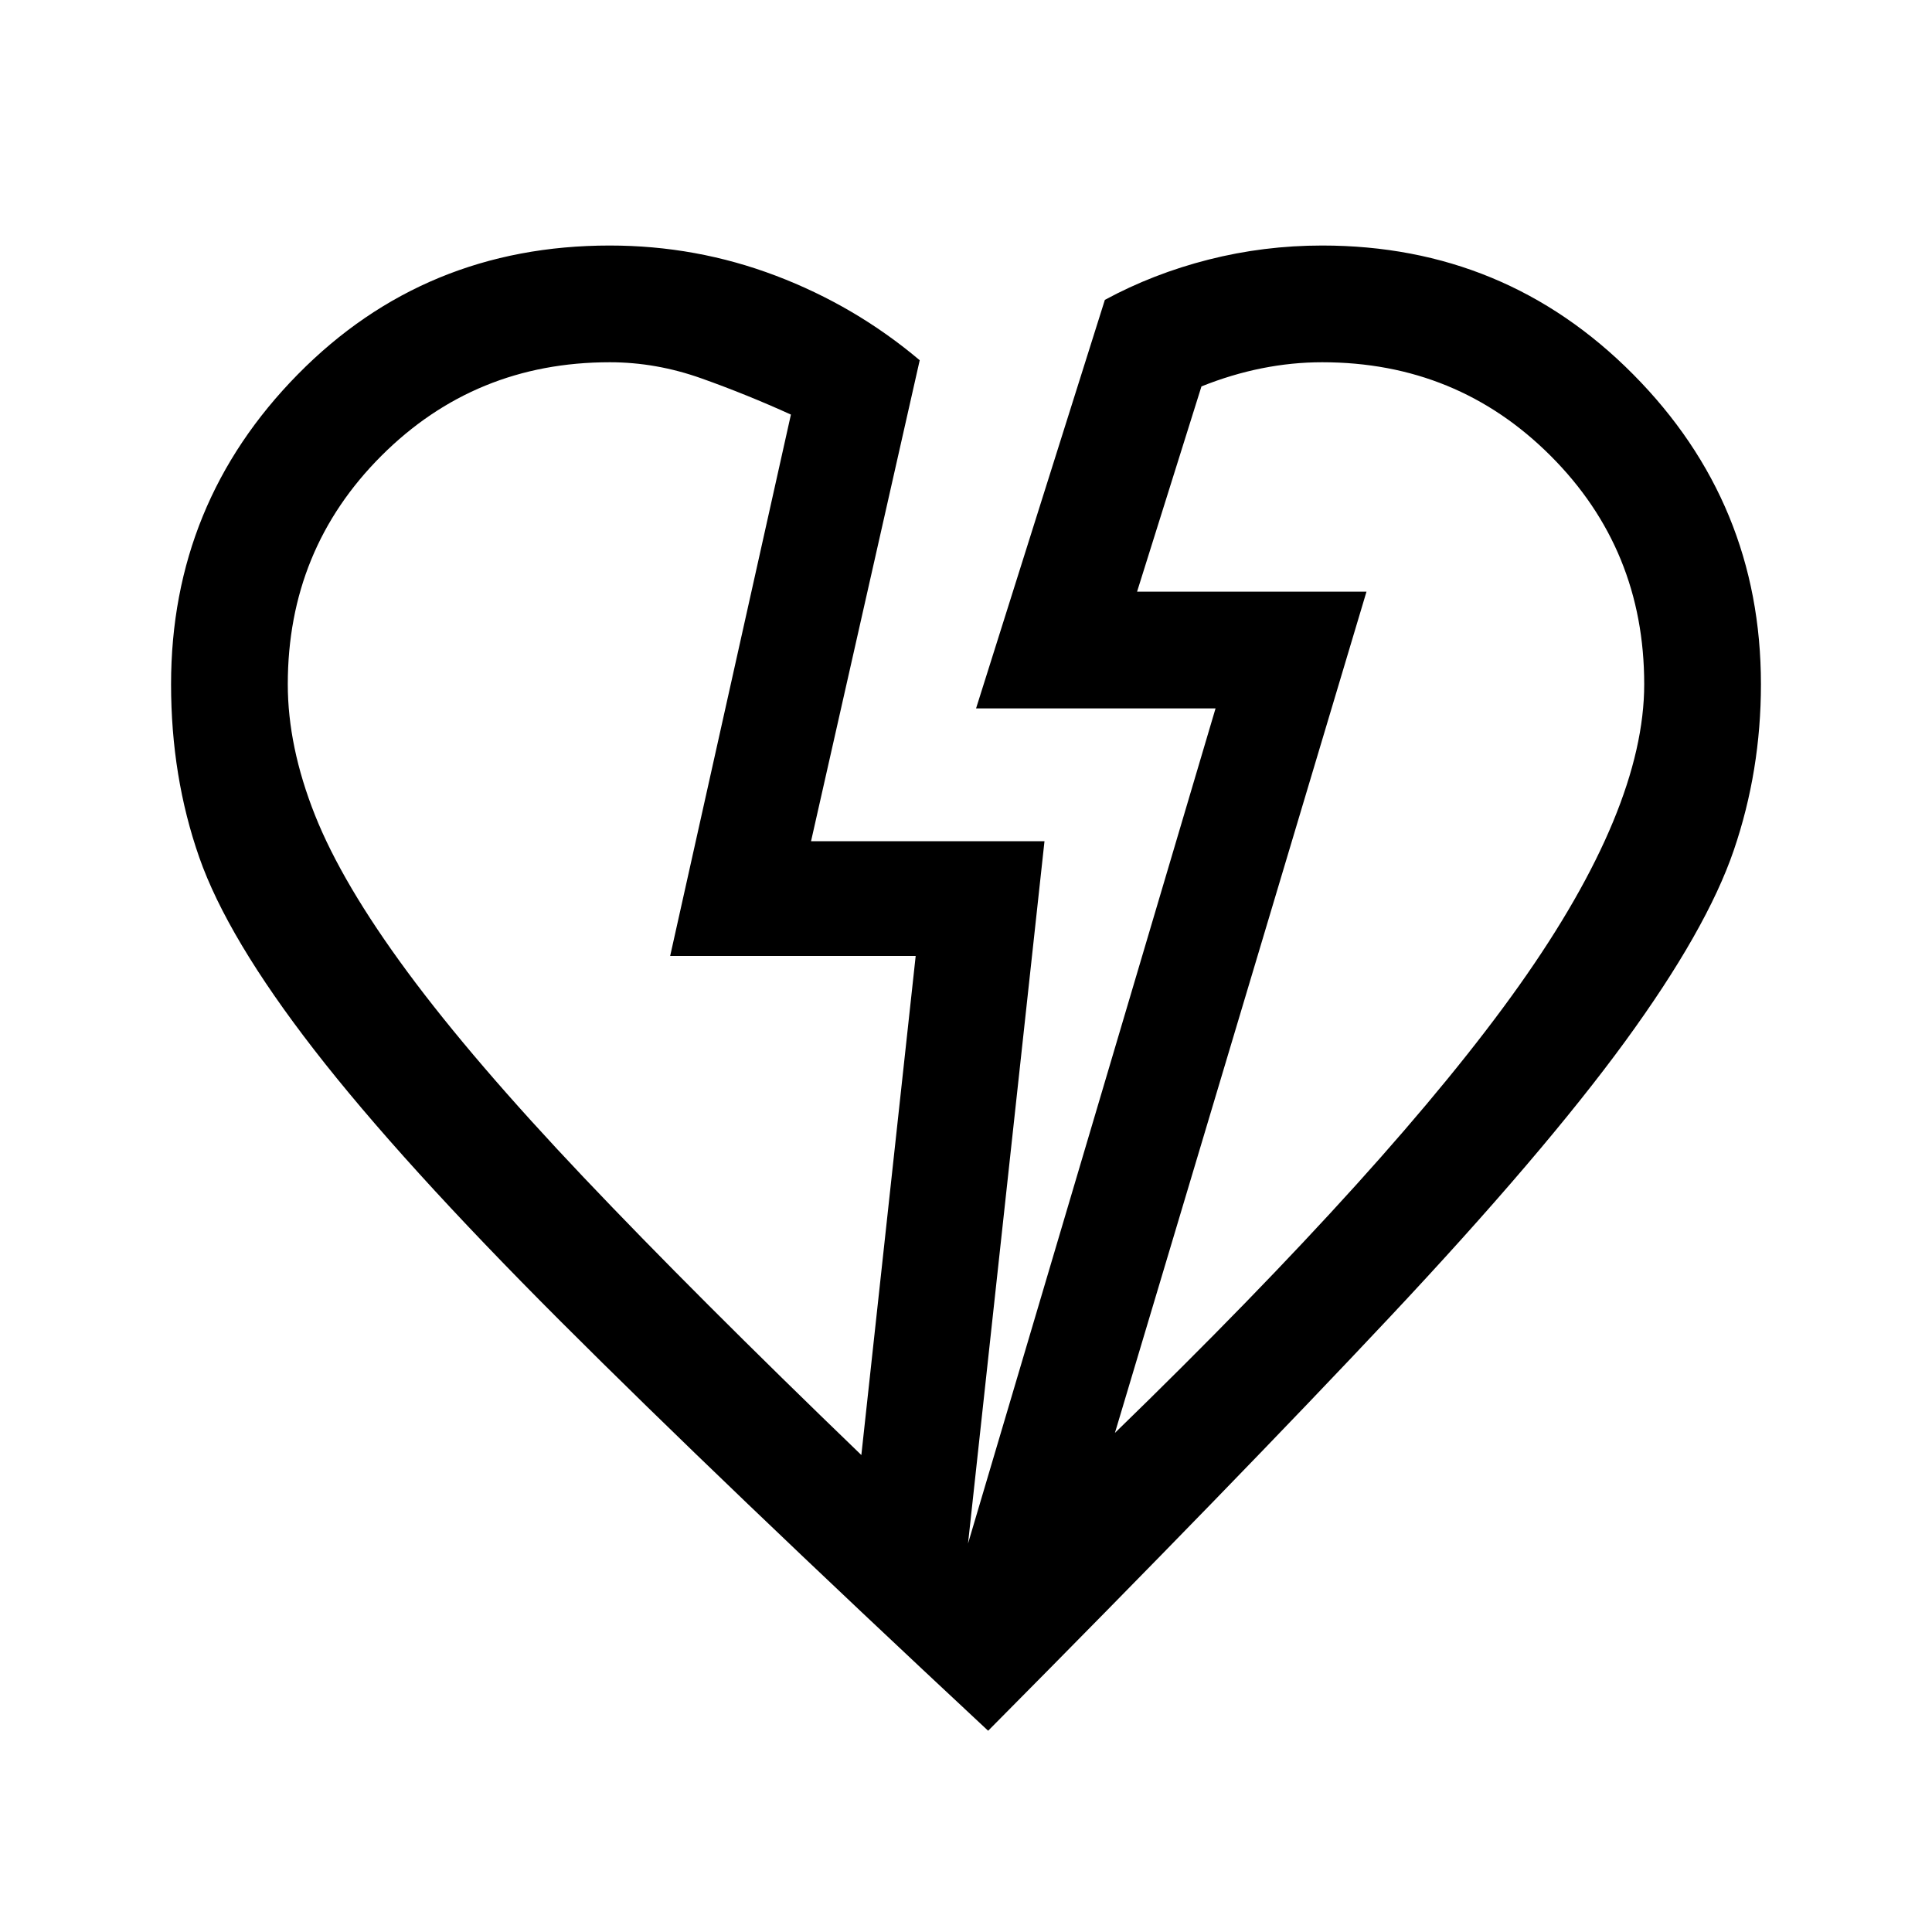 <svg xmlns="http://www.w3.org/2000/svg" height="48" width="48"><path d="M24.55 43q-6.65-6.2-10.625-10.175Q9.95 28.85 7.8 26.075T4.95 21.3q-.7-2-.7-4.3 0-4.5 3.15-7.7t7.75-3.2q2.15 0 4.125.75t3.575 2.1l-2.7 11.95h5.8l-1.9 17.45L30.2 17.6h-5.95l3.2-10.15q1.2-.65 2.575-1Q31.4 6.1 32.85 6.1q4.55 0 7.725 3.2T43.75 17q0 2.15-.675 4.125t-2.7 4.75Q38.35 28.65 34.55 32.7q-3.8 4.05-10 10.3Zm-3.15-6.85 1.35-12.4h-6.1l3-13.45q-1.1-.5-2.225-.9T15.15 9q-3.35 0-5.675 2.325Q7.15 13.65 7.15 17q0 1.55.675 3.25t2.3 3.9q1.625 2.2 4.375 5.1 2.75 2.9 6.9 6.9Zm6.3-.55q6.95-6.75 10.05-11.125 3.1-4.375 3.1-7.475 0-3.35-2.325-5.675Q36.2 9 32.85 9q-.75 0-1.5.15t-1.5.45l-1.6 5.1h5.7Zm6.25-20.9Zm-17.3 9.05Z"/></svg>